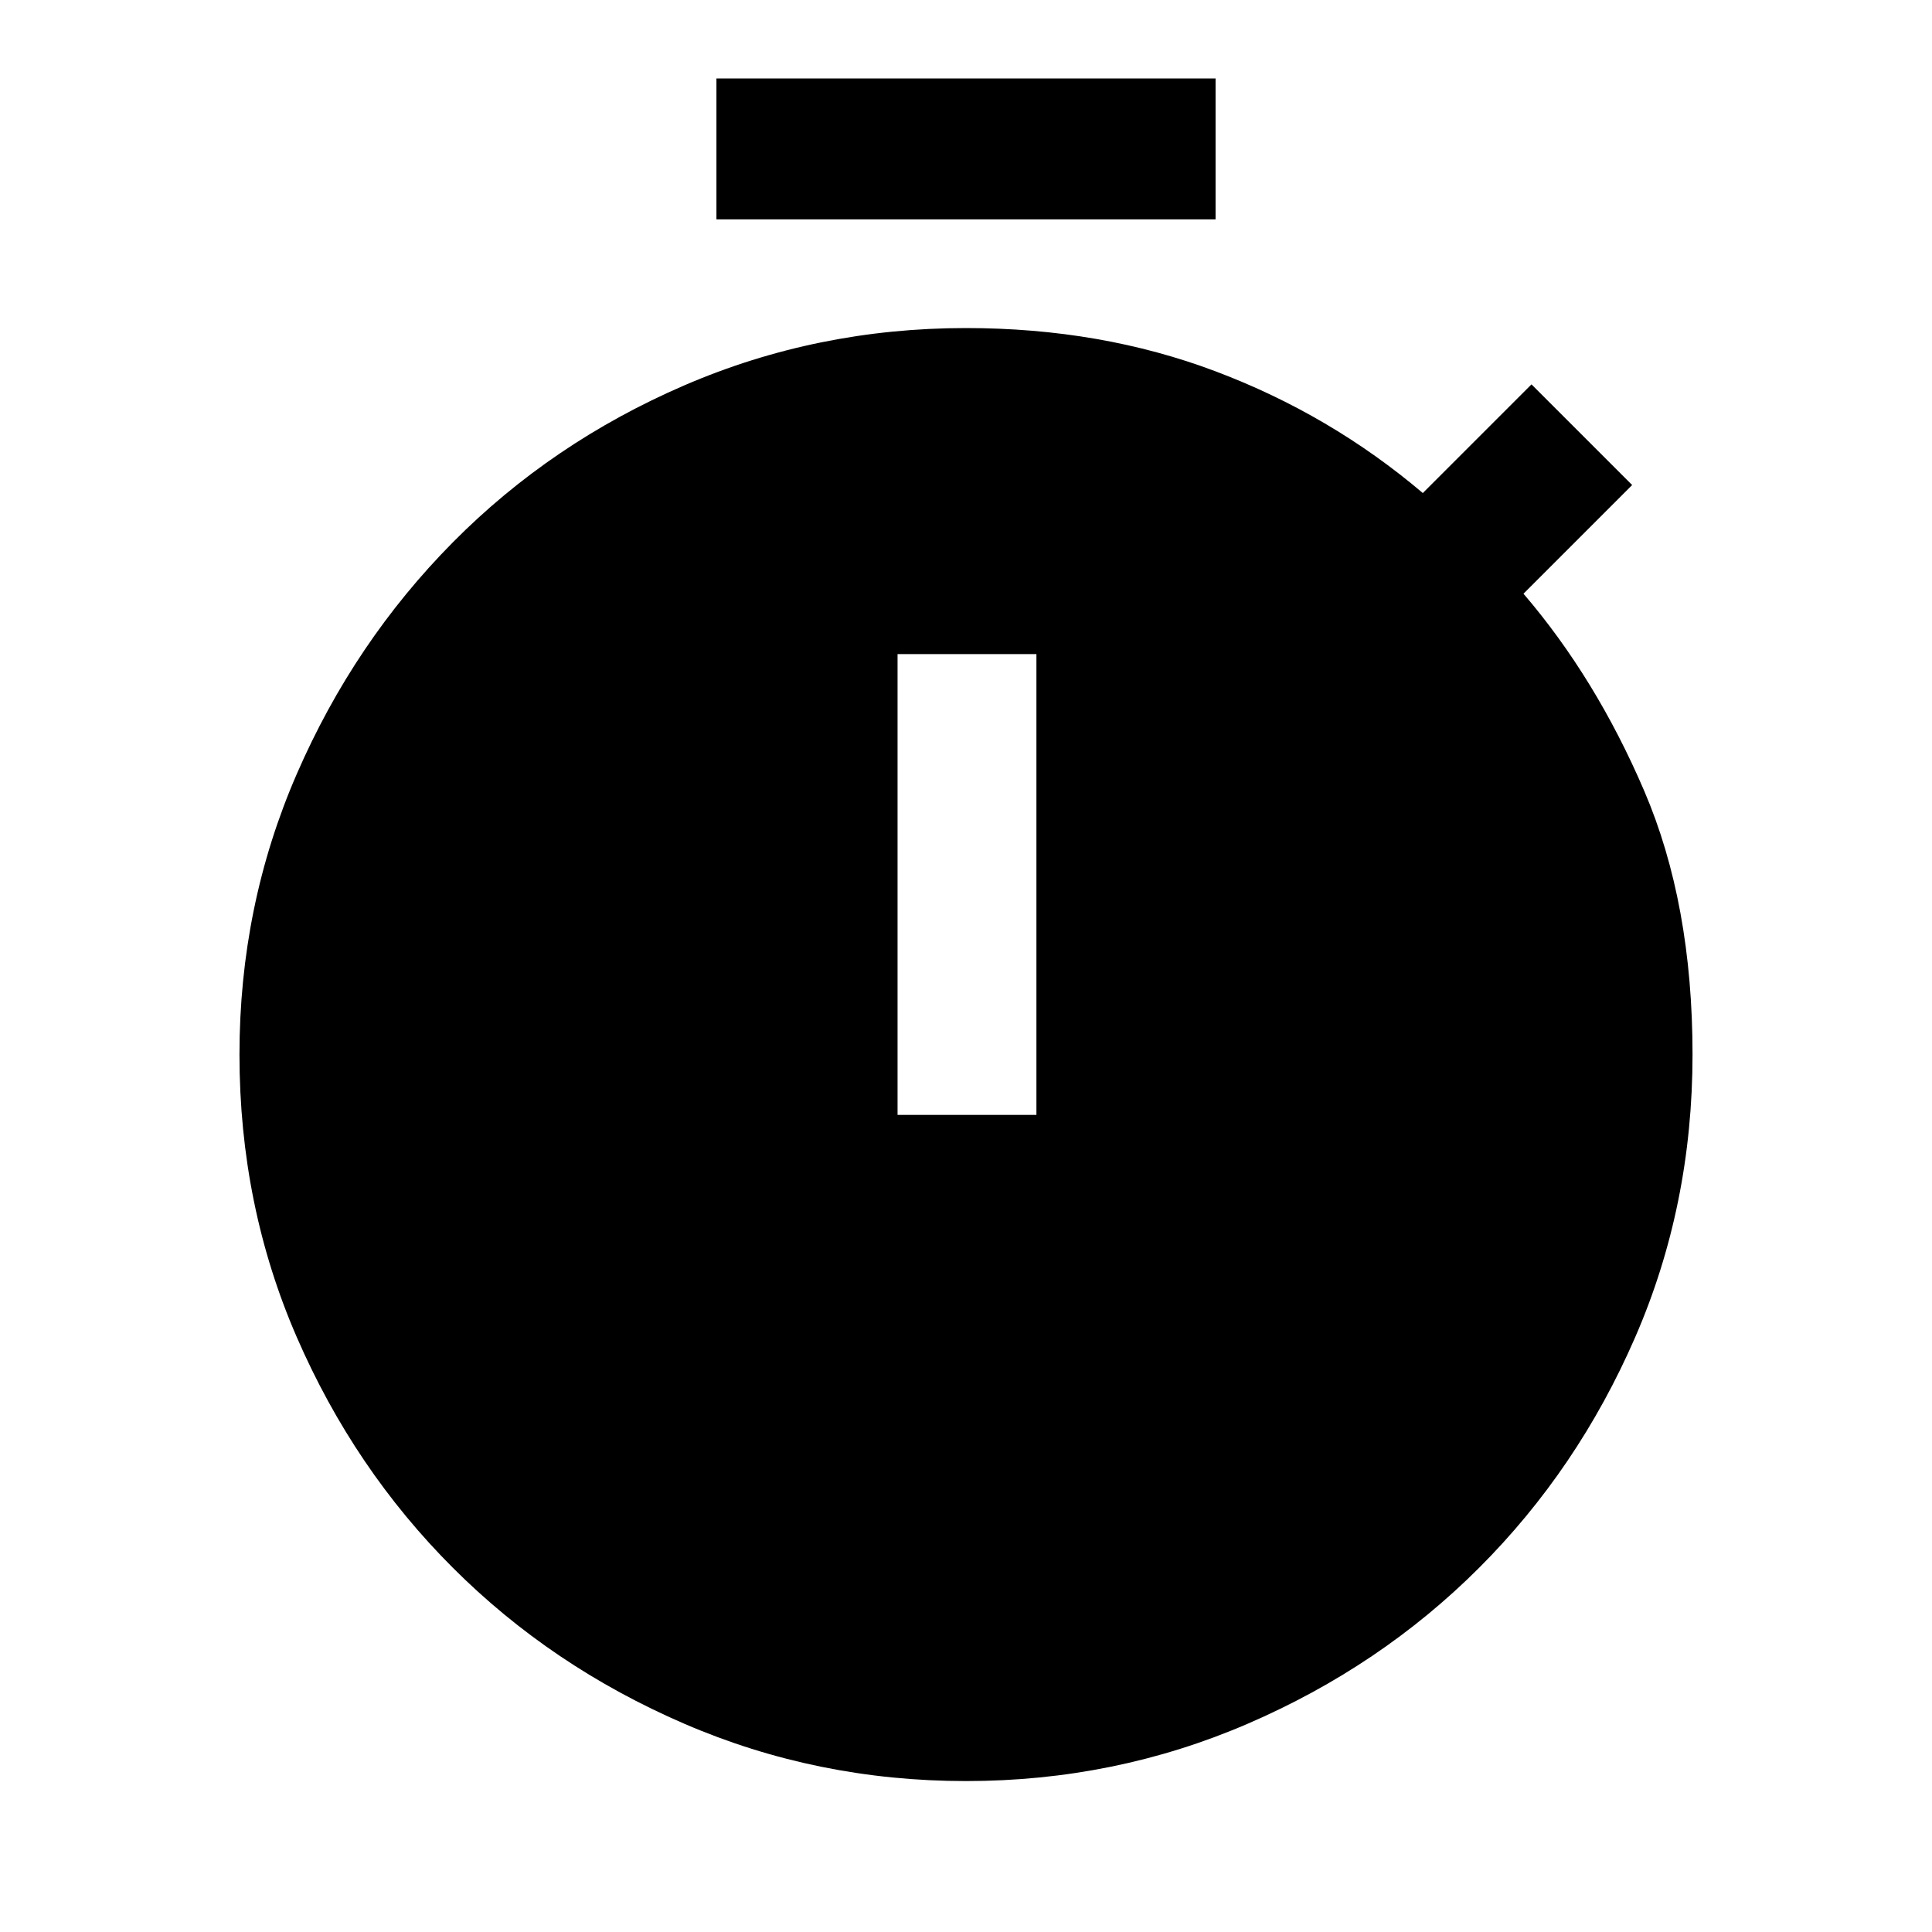 <svg xmlns="http://www.w3.org/2000/svg" height="40" width="40"><path d="M14.833 4.542V1.625H25.167V4.542ZM18.583 23.083H21.458V13.542H18.583ZM20 36.875Q16.917 36.875 14.167 35.688Q11.417 34.5 9.375 32.458Q7.333 30.417 6.146 27.688Q4.958 24.958 4.958 21.833Q4.958 18.75 6.146 16.021Q7.333 13.292 9.375 11.229Q11.417 9.167 14.167 7.979Q16.917 6.792 20 6.792Q22.792 6.792 25.167 7.688Q27.542 8.583 29.458 10.208L31.708 7.958L33.792 10.042L31.542 12.292Q33.042 14.042 34.042 16.375Q35.042 18.708 35.042 21.833Q35.042 24.958 33.854 27.688Q32.667 30.417 30.625 32.458Q28.583 34.5 25.833 35.688Q23.083 36.875 20 36.875Z"/></svg>